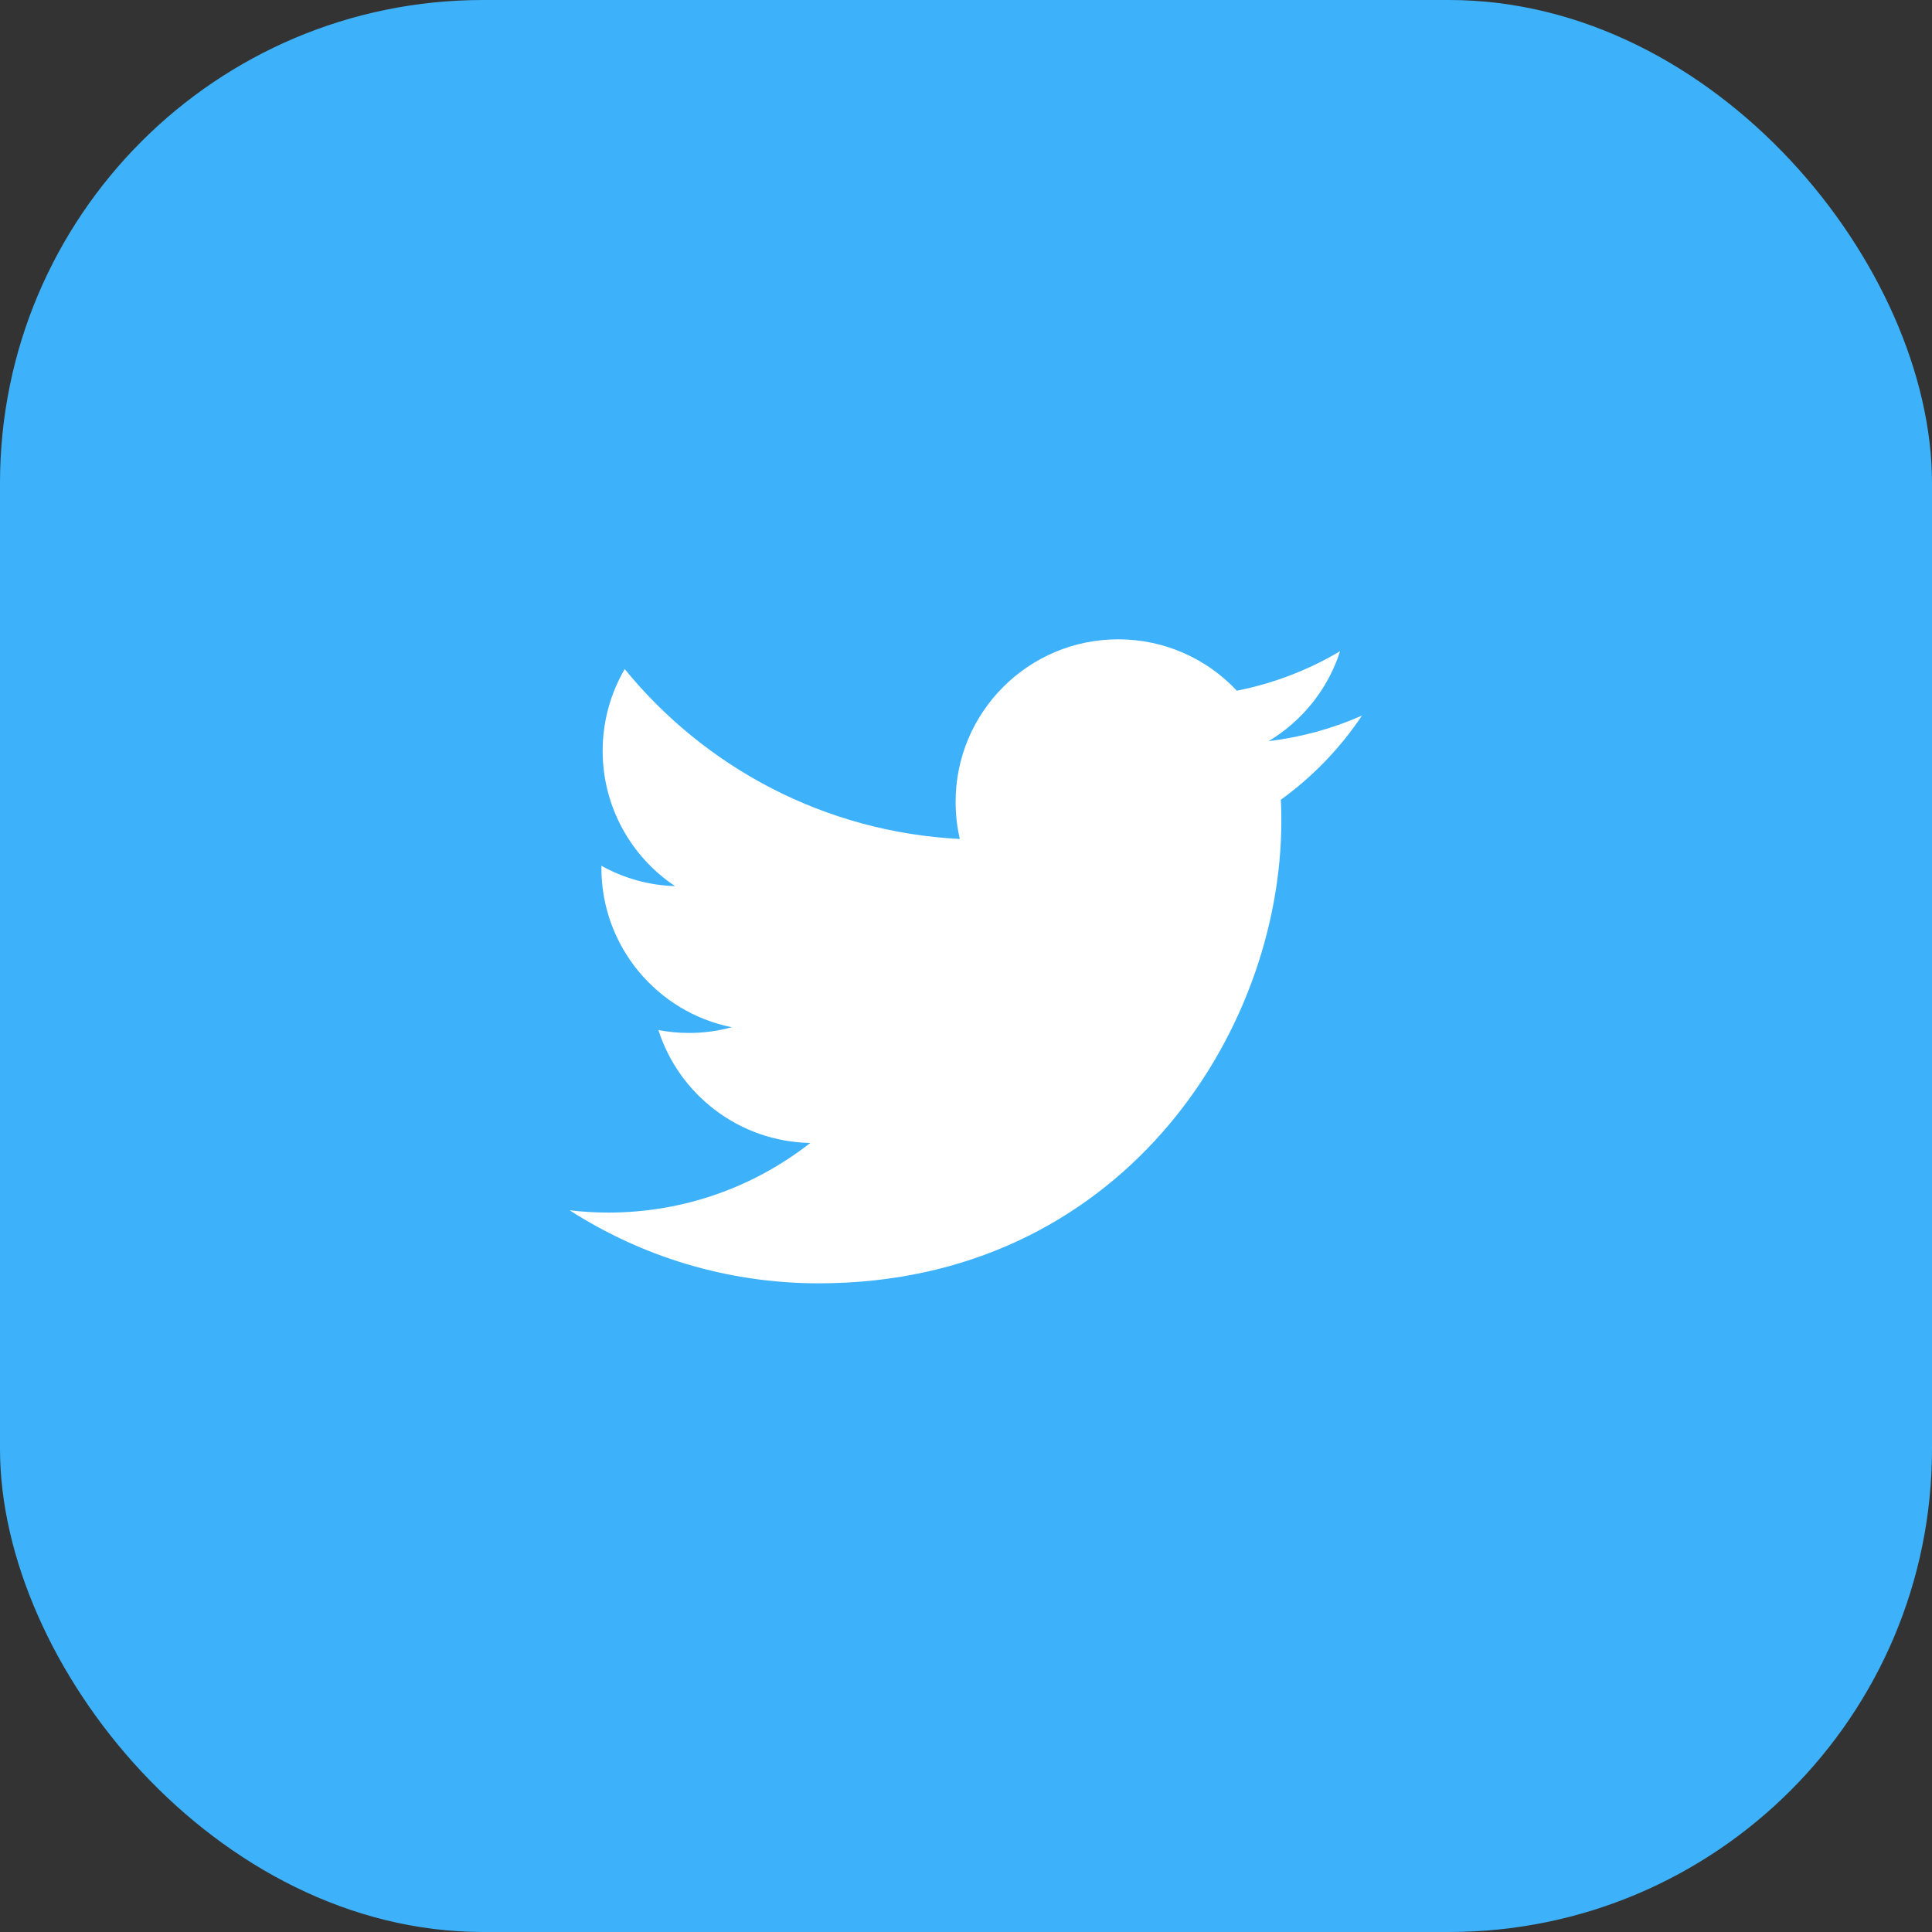 <svg width="32" height="32" viewBox="0 0 32 32" fill="none" xmlns="http://www.w3.org/2000/svg">
<rect x="0" y="0" width="32" height="32" fill="#333333" stroke="none"/>
<rect width="32" height="32" rx="8" fill="#3DB2FA"/>
<path d="M13.561 21.256C18.514 21.256 21.223 17.152 21.223 13.594C21.223 13.478 21.221 13.362 21.215 13.246C21.741 12.866 22.198 12.392 22.559 11.852C22.076 12.066 21.557 12.21 21.012 12.276C21.568 11.942 21.995 11.415 22.196 10.786C21.676 11.095 21.1 11.319 20.486 11.44C19.995 10.916 19.295 10.589 18.521 10.589C17.034 10.589 15.828 11.795 15.828 13.281C15.828 13.493 15.851 13.698 15.898 13.896C13.66 13.783 11.675 12.711 10.347 11.082C10.116 11.48 9.982 11.942 9.982 12.436C9.982 13.37 10.458 14.195 11.181 14.677C10.739 14.664 10.324 14.542 9.961 14.34C9.961 14.352 9.961 14.363 9.961 14.375C9.961 15.679 10.889 16.768 12.121 17.014C11.895 17.076 11.657 17.109 11.411 17.109C11.238 17.109 11.069 17.092 10.905 17.061C11.248 18.131 12.242 18.909 13.421 18.931C12.499 19.653 11.338 20.084 10.076 20.084C9.859 20.084 9.644 20.071 9.434 20.046C10.625 20.81 12.04 21.256 13.561 21.256" fill="white"/>
</svg>
